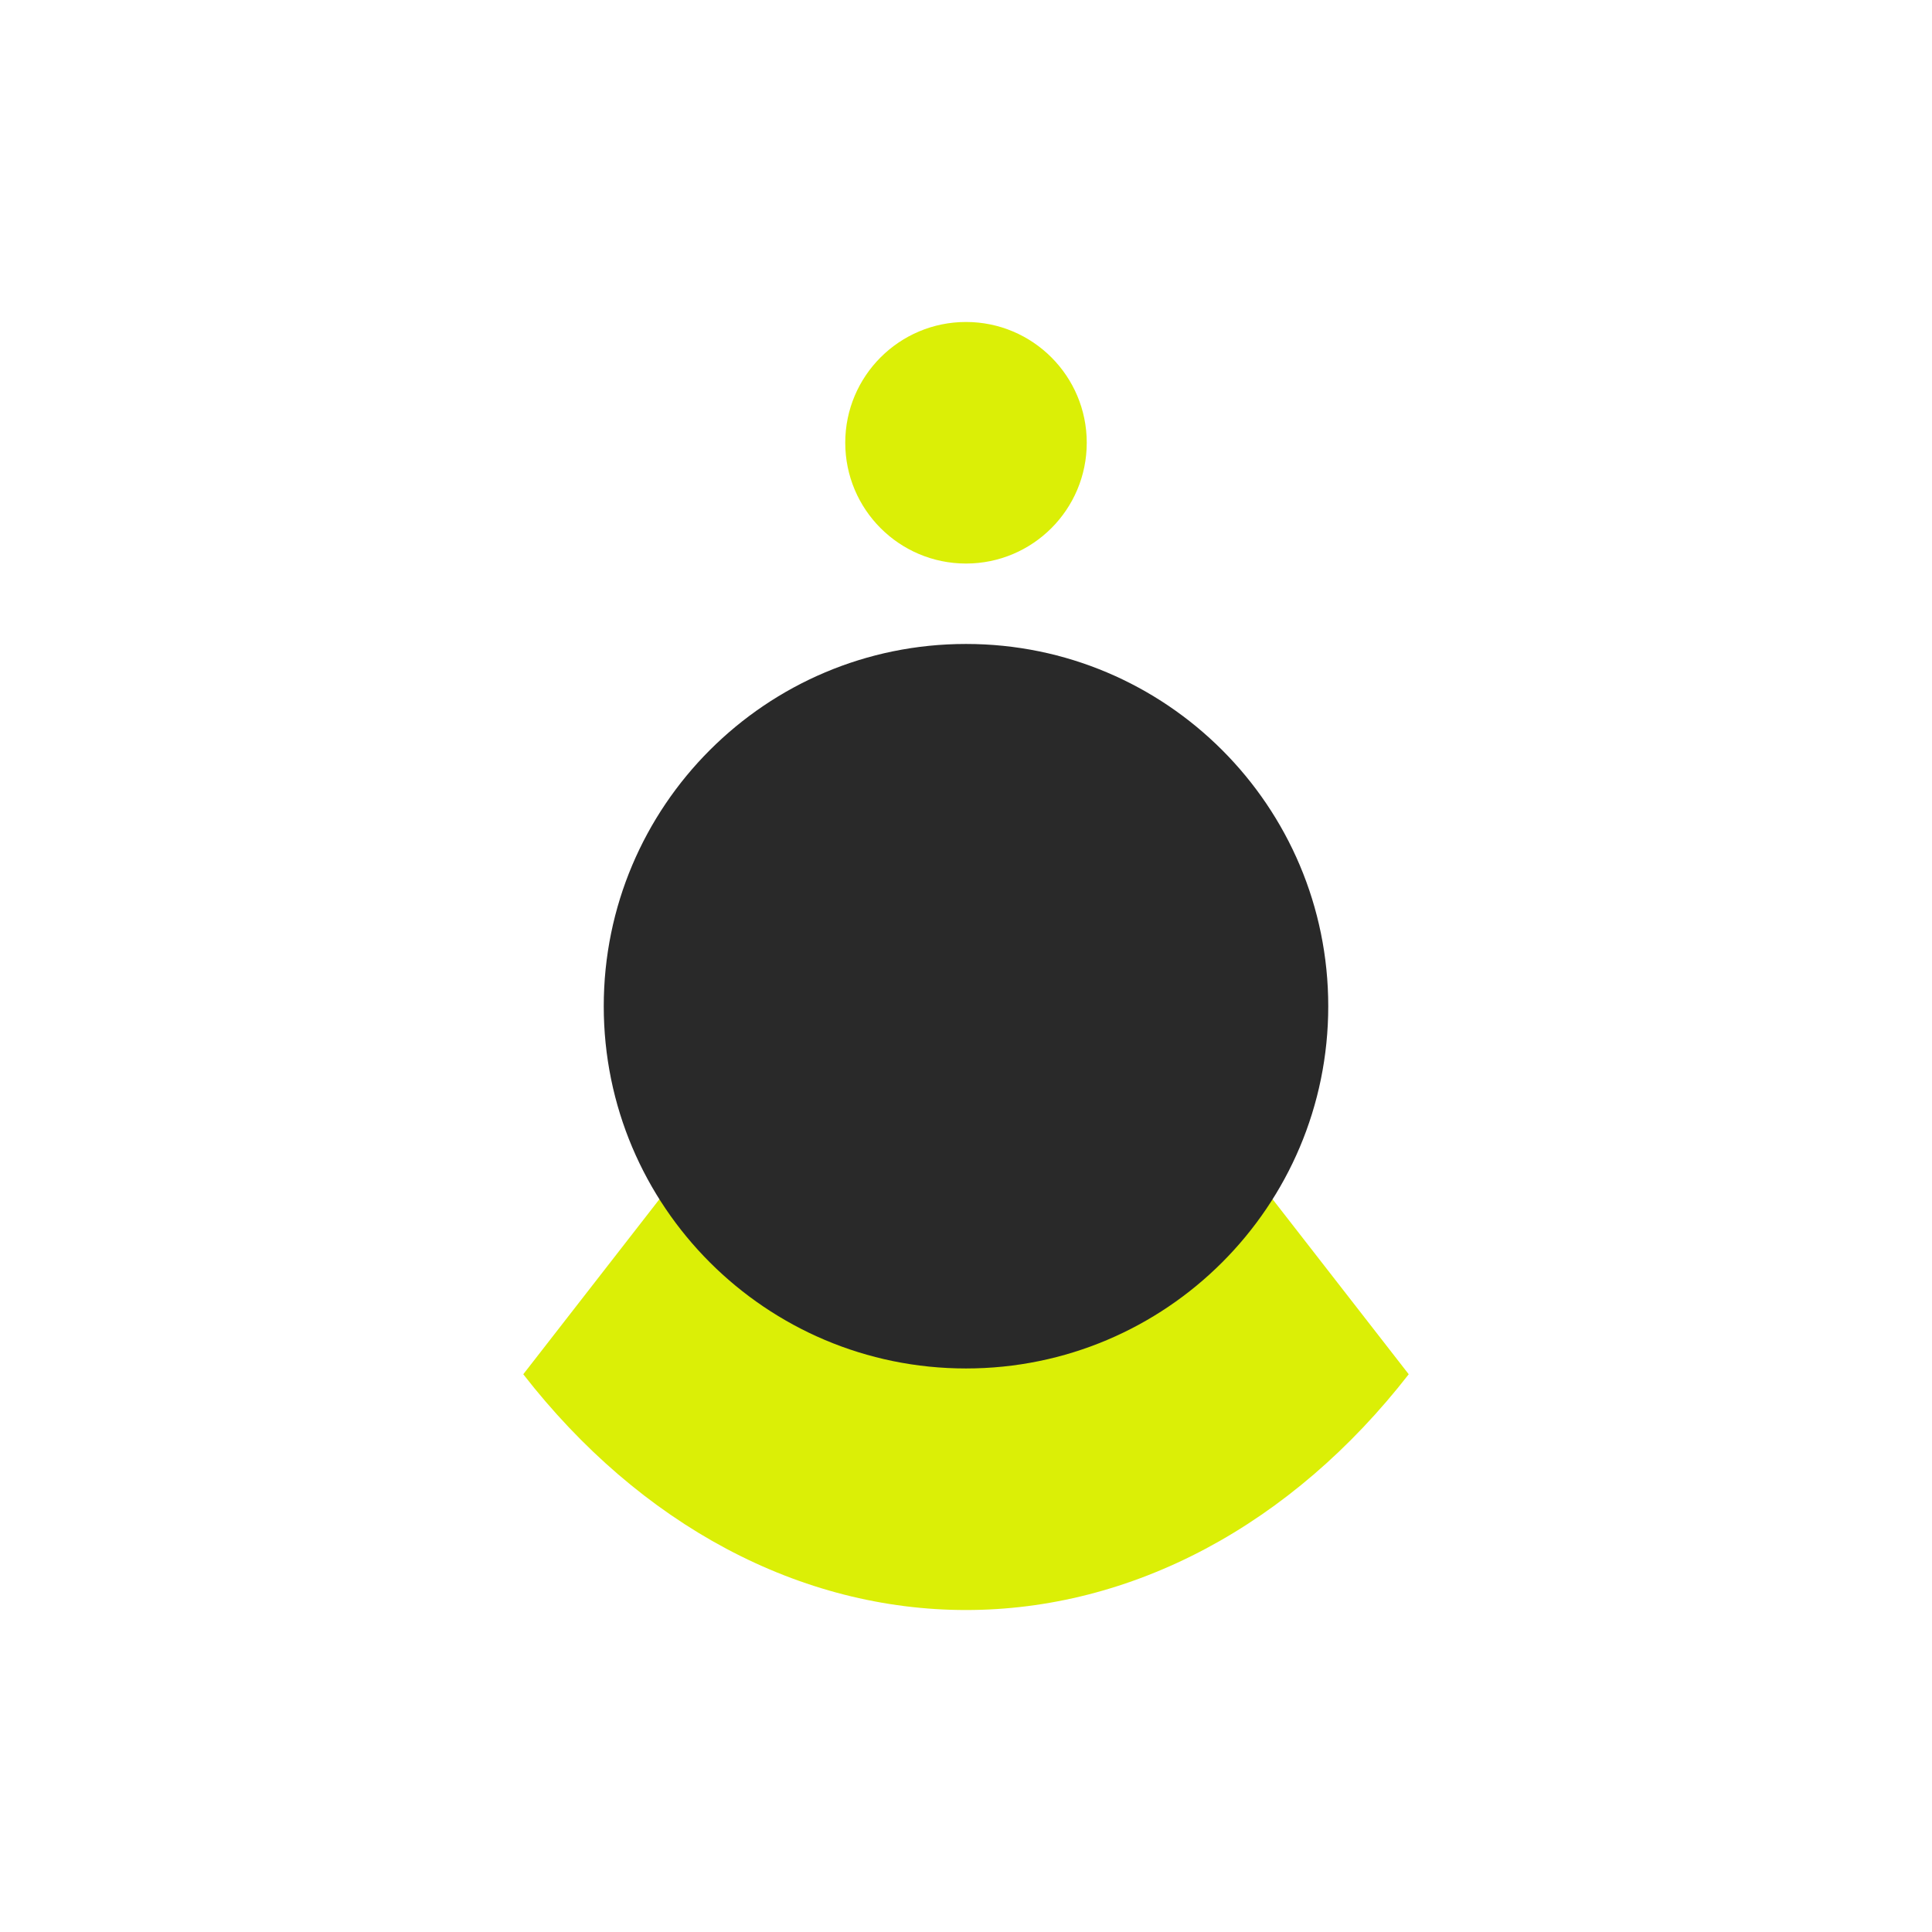 <svg width="32" height="32" viewBox="0 0 32 32" fill="none" xmlns="http://www.w3.org/2000/svg">
<rect width="32" height="32" fill="white"/>
<path d="M23.333 22.762C22.37 24 21.227 24.982 19.969 25.652C18.71 26.322 17.362 26.667 16 26.667C14.638 26.667 13.289 26.322 12.031 25.652C10.773 24.982 9.63 24 8.667 22.762L16 13.334L23.333 22.762Z" fill="#DBEF06"/>
<path d="M16 22.666C12.686 22.666 10 19.98 10 16.666C10 13.353 12.686 10.666 16 10.666C19.314 10.666 22 13.353 22 16.666C22 19.98 19.314 22.666 16 22.666Z" fill="#292929"/>
<path d="M18 7.333C18 8.438 17.105 9.334 16 9.334C14.895 9.334 14 8.438 14 7.333C14 6.229 14.895 5.333 16 5.333C17.105 5.333 18 6.229 18 7.333Z" fill="#DBEF06"/>
</svg>
